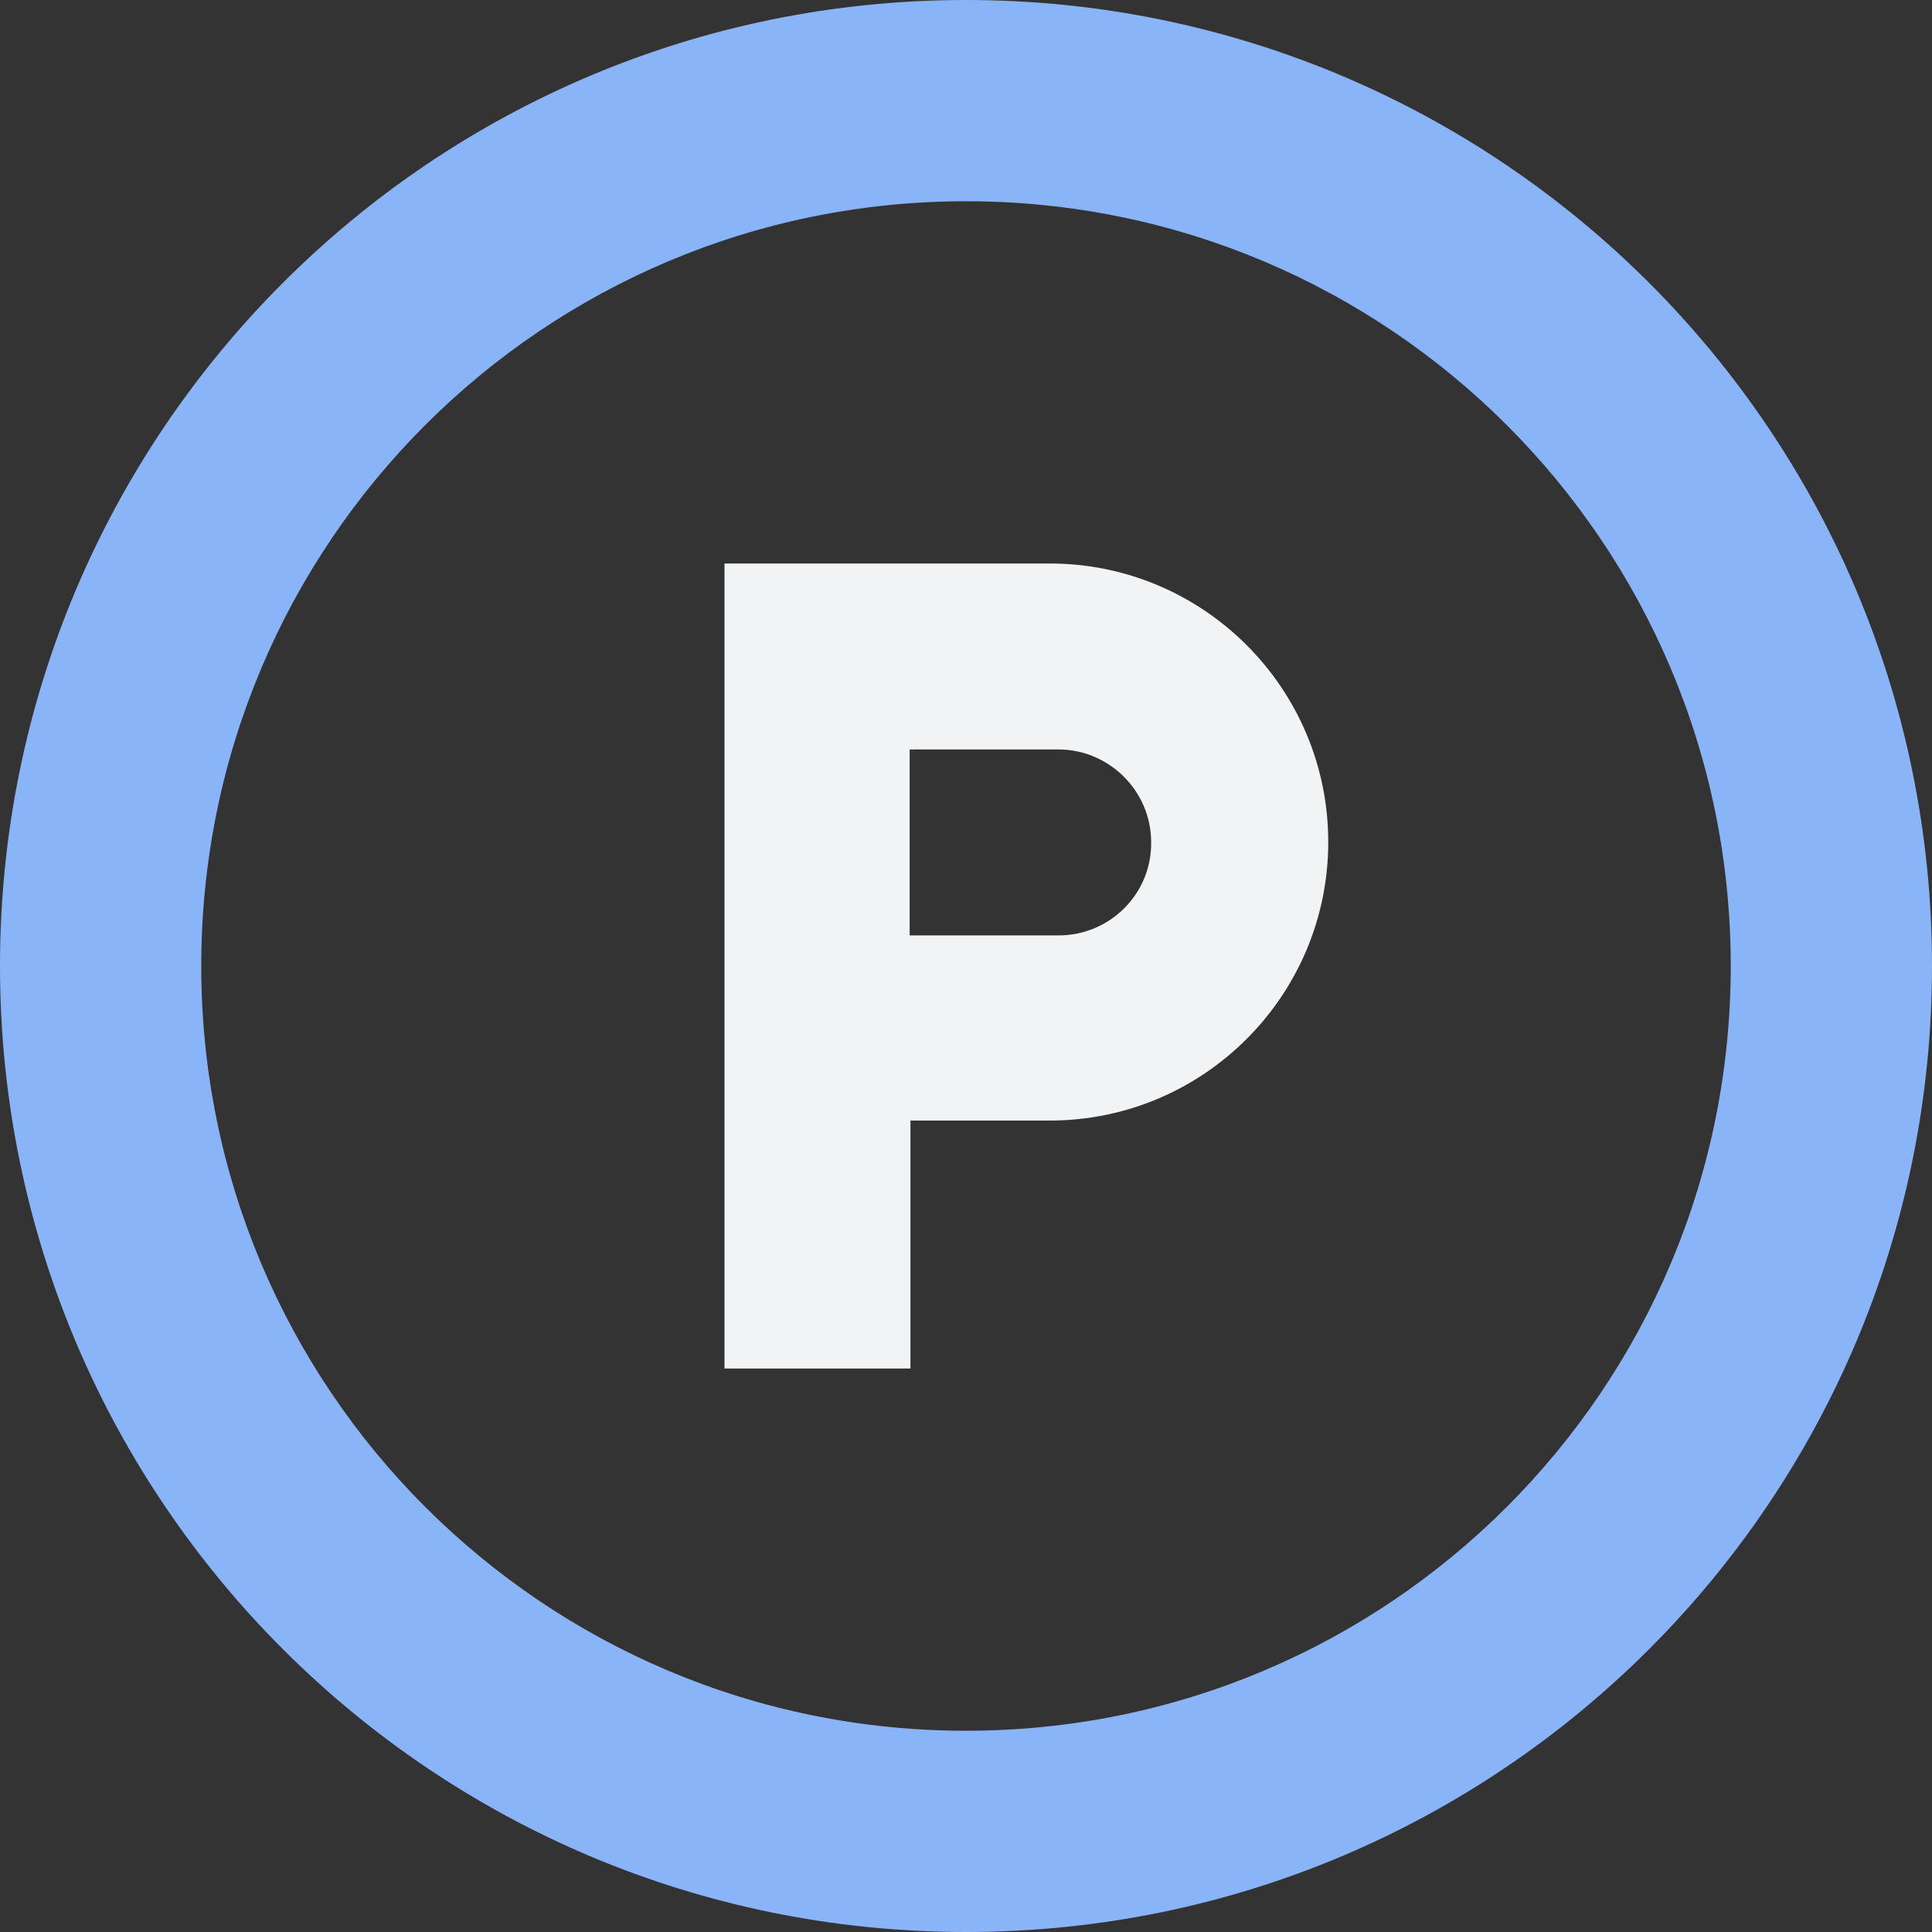 <svg xmlns="http://www.w3.org/2000/svg" width="24px" height="24px" viewBox="0 0 24 24">
<rect x="0" y="0" width="24" height="24" fill="#333333" stroke="none"/>
<path fill-rule="evenodd" clip-rule="evenodd" fill="#8AB4F8" d="M12,21.5c5.25,0,9.5-4.25,9.5-9.5S17.25,2.5,12,2.5
S2.5,6.75,2.5,12S6.75,21.5,12,21.5z M12,24C5.37,24,0,18.63,0,12S5.37,0,12,0s12,5.37,12,12S18.63,24,12,24z"/>
<path fill="#F1F3F4" d="M13.15,11.62H11.3V9.31h1.85c0.63,0,1.15,0.52,1.15,1.15C14.31,11.1,13.79,11.62,13.15,11.62z M13.04,7H9v10
h2.31v-3.08h1.73c1.91,0,3.46-1.55,3.46-3.46S14.95,7,13.04,7z"/>
</svg>